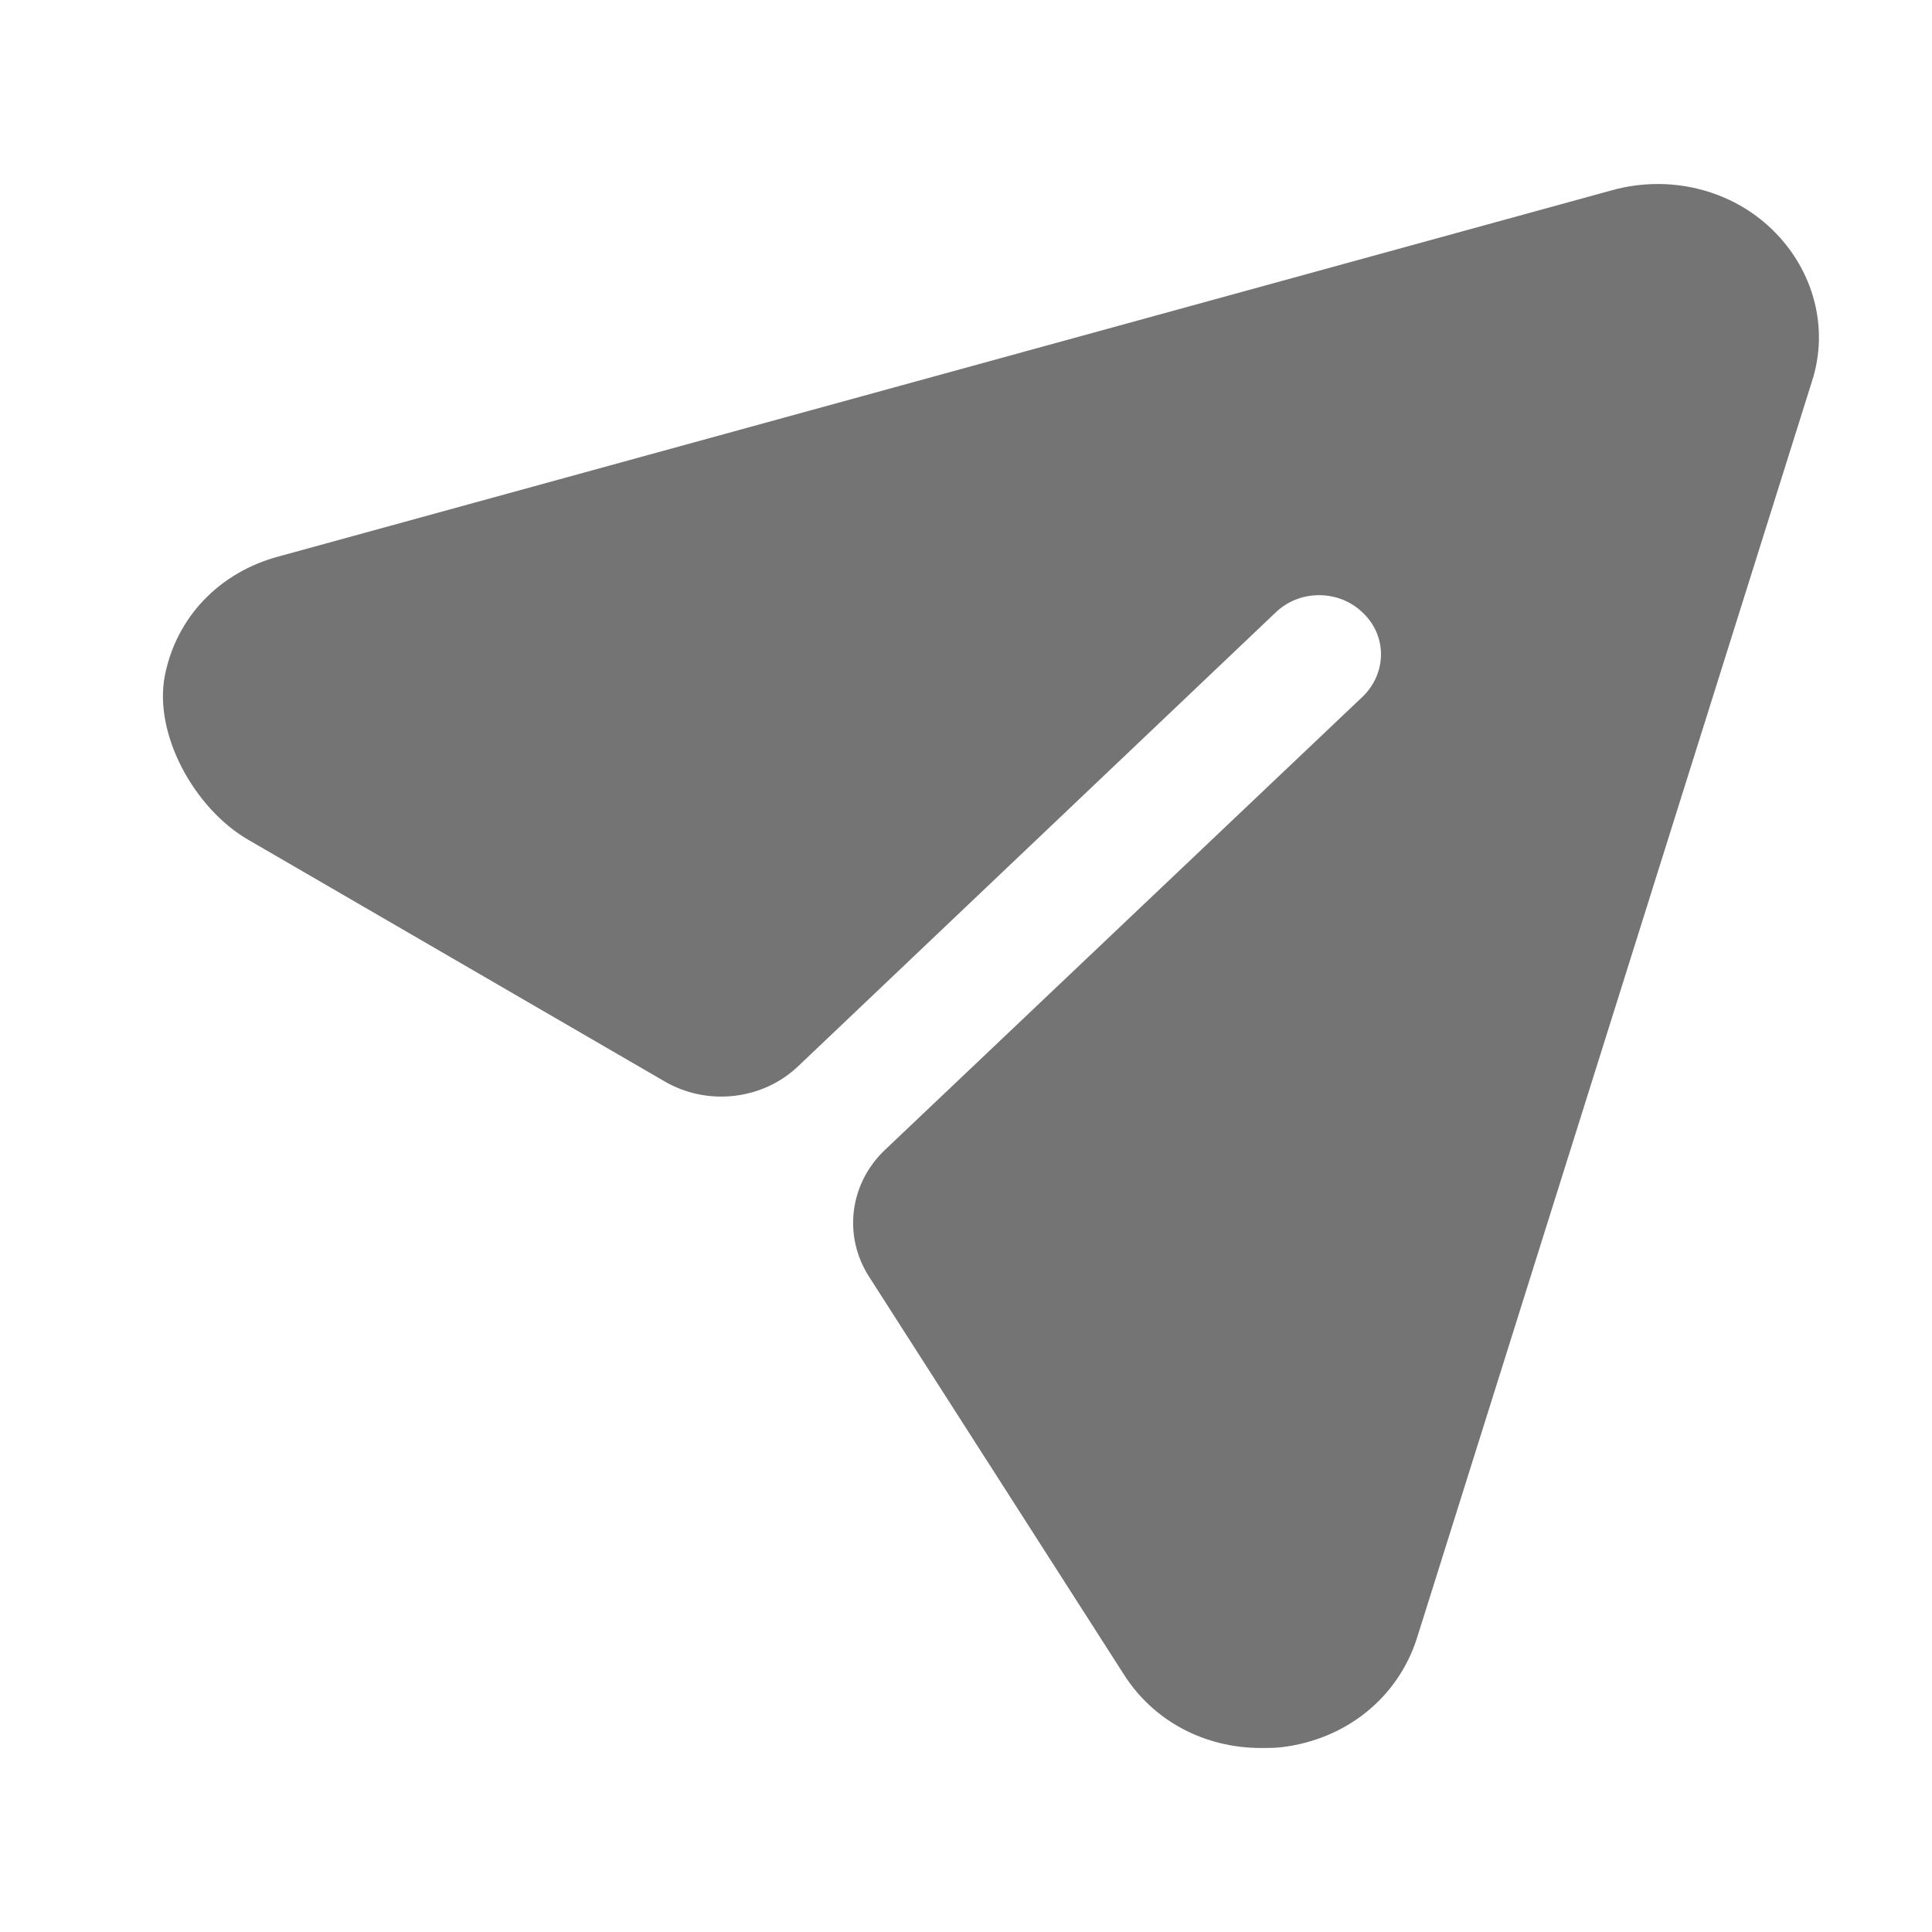 <svg width="21" height="21" viewBox="0 0 21 21" fill="none" xmlns="http://www.w3.org/2000/svg">
<path d="M19.263 2.495C18.813 2.058 18.146 1.896 17.525 2.067L3.038 6.046C2.383 6.218 1.918 6.711 1.793 7.338C1.665 7.977 2.112 8.787 2.695 9.126L7.225 11.755C7.69 12.025 8.289 11.957 8.674 11.591L13.861 6.662C14.122 6.405 14.554 6.405 14.815 6.662C15.076 6.91 15.076 7.312 14.815 7.569L9.619 12.499C9.234 12.864 9.162 13.433 9.445 13.875L12.213 18.196C12.537 18.709 13.095 19 13.708 19C13.78 19 13.861 19 13.933 18.991C14.635 18.906 15.193 18.452 15.4 17.811L19.695 4.146C19.884 3.564 19.713 2.931 19.263 2.495Z" fill="#747474"/>
</svg>
